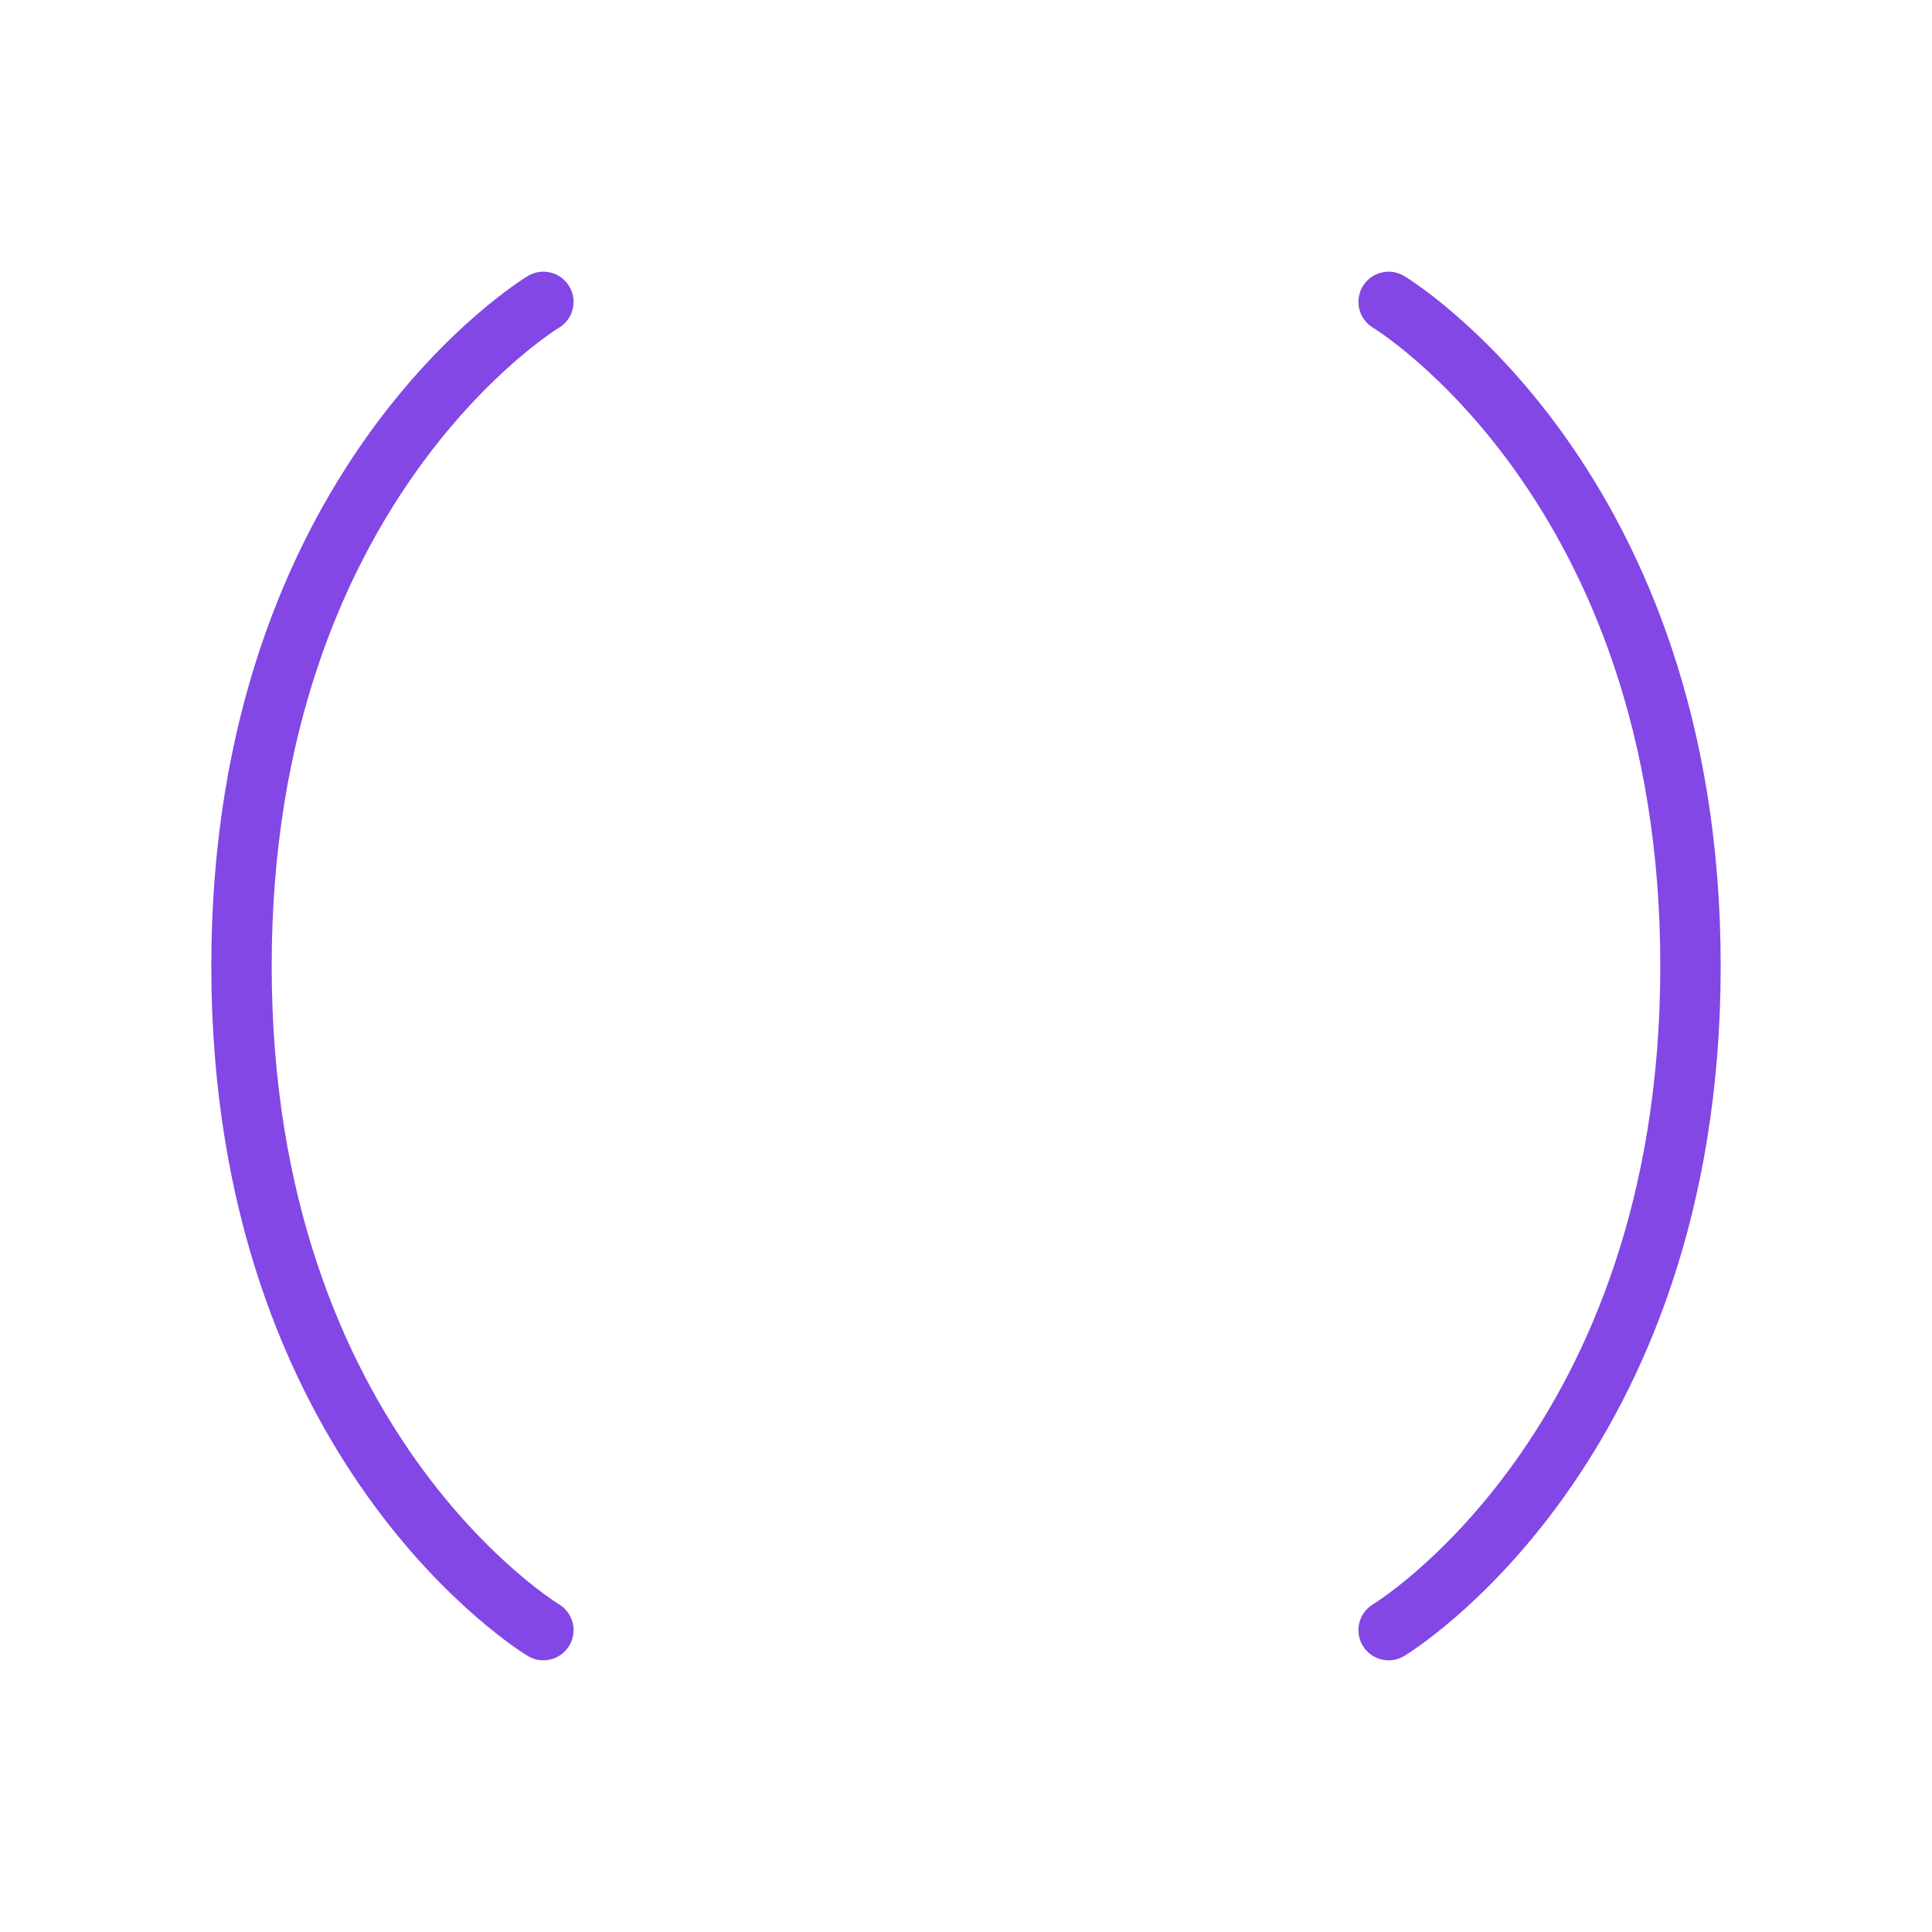 <svg width="32" height="32" viewBox="0 0 32 32" fill="none" xmlns="http://www.w3.org/2000/svg">
<path d="M9 5C9 5 4 8 4 16C4 24 9 27 9 27" stroke="#8247E5" stroke-linecap="round" stroke-linejoin="round"/>
<path d="M23 5C23 5 28 8 28 16C28 24 23 27 23 27" stroke="#8247E5" stroke-linecap="round" stroke-linejoin="round"/>
</svg>
